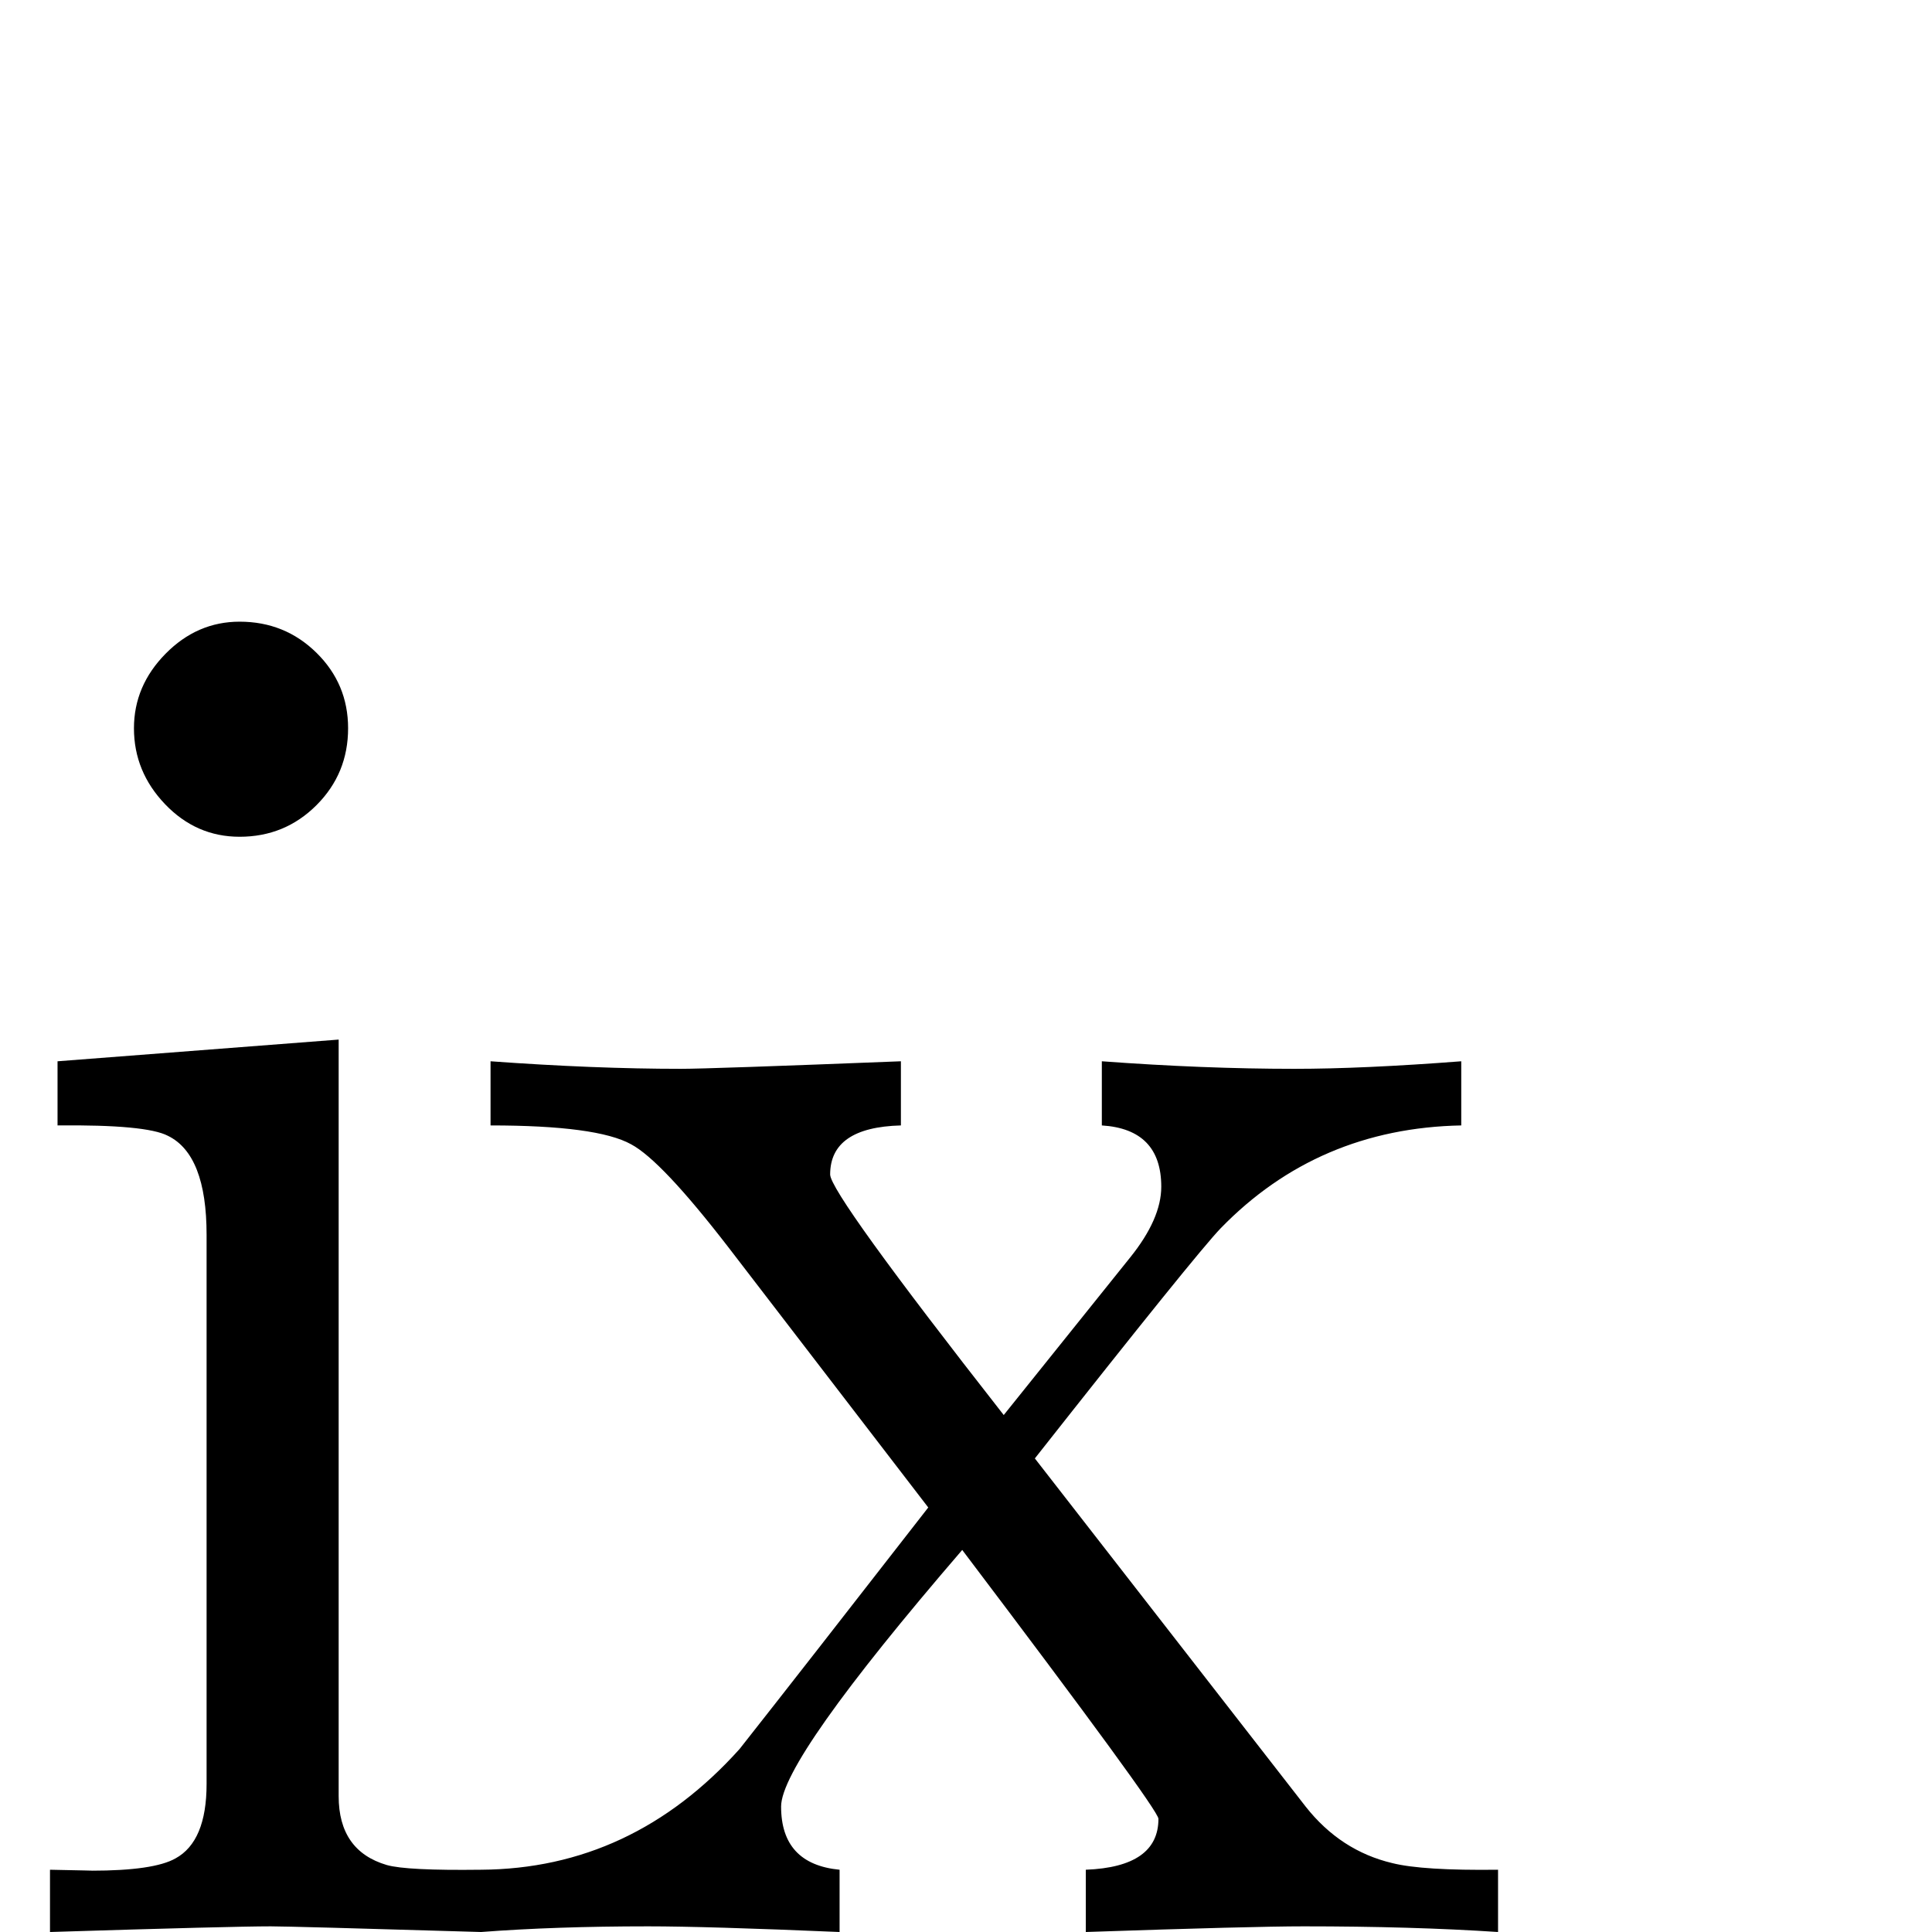 <?xml version="1.0" standalone="no"?>
<!DOCTYPE svg PUBLIC "-//W3C//DTD SVG 1.1//EN" "http://www.w3.org/Graphics/SVG/1.1/DTD/svg11.dtd" >
<svg viewBox="0 -442 2048 2048">
  <g transform="matrix(1 0 0 -1 0 1606)">
   <path fill="currentColor"
d="M369 1276q0 -48 -33.5 -81.5t-81.5 -33.5q-46 0 -79 34.5t-33 80.5q0 45 33.5 79t78.5 34q48 0 81.5 -33t33.5 -80zM1588 0q-91 6 -206 6q-54 0 -231 -6v66q77 3 77 54q0 10 -208 285q-192 -223 -192 -272q0 -61 62 -67v-66q-141 6 -203 6q-98 0 -177 -6q-202 6 -223 6
q-41 0 -234 -6v66q51 -1 44 -1q66 0 89 13q33 18 33 79v582q0 85 -41 105q-23 12 -117 11v68l298 23v-802q0 -58 51 -73q21 -6 100 -5q160 1 274 128q67 85 200 256l-212 276q-71 92 -103 109q-36 20 -149 20v68q110 -8 202 -8q30 0 233 8v-68q-75 -2 -75 -52
q0 -20 184 -255l134 167q33 41 33 75q0 61 -63 65v68q108 -8 204 -8q73 0 177 8v-68q-152 -3 -255 -109q-26 -27 -197 -244l287 -369q37 -47 92 -60q32 -8 112 -7v-66z" />
  </g>

</svg>
